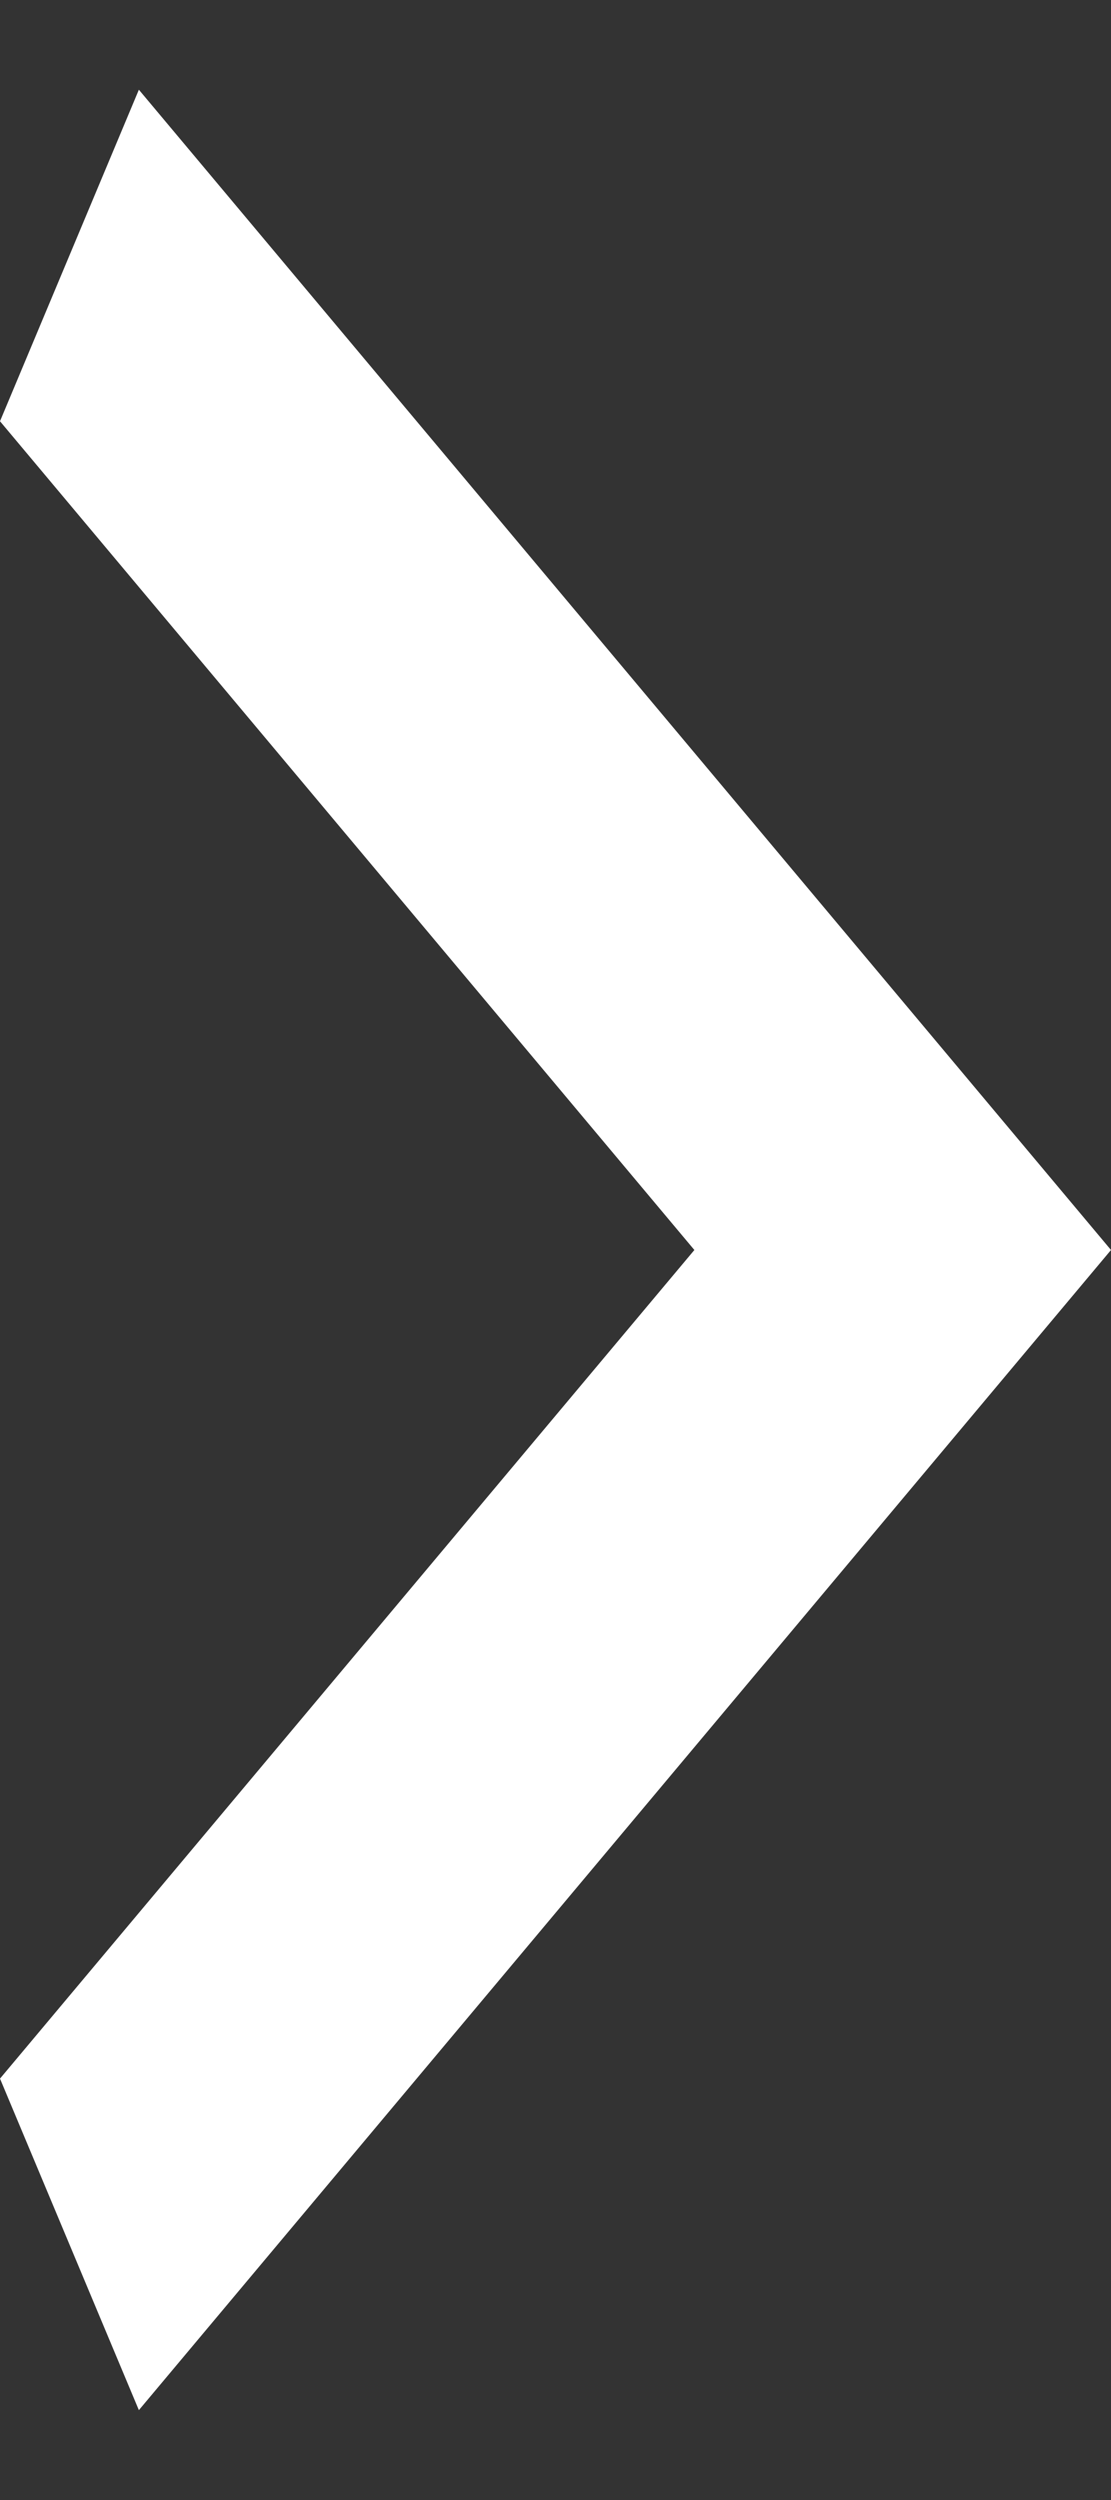 <svg width="8" height="18" viewBox="0 0 8 18" fill="none" xmlns="http://www.w3.org/2000/svg">
<rect x="0" y="0" width="8" height="18" fill="#333333" stroke="none"/>
<path d="M0 14.966L5 9L0 3.033L1 0.646L8 9L1 17.353L0 14.966Z" fill="white"/>
</svg>
